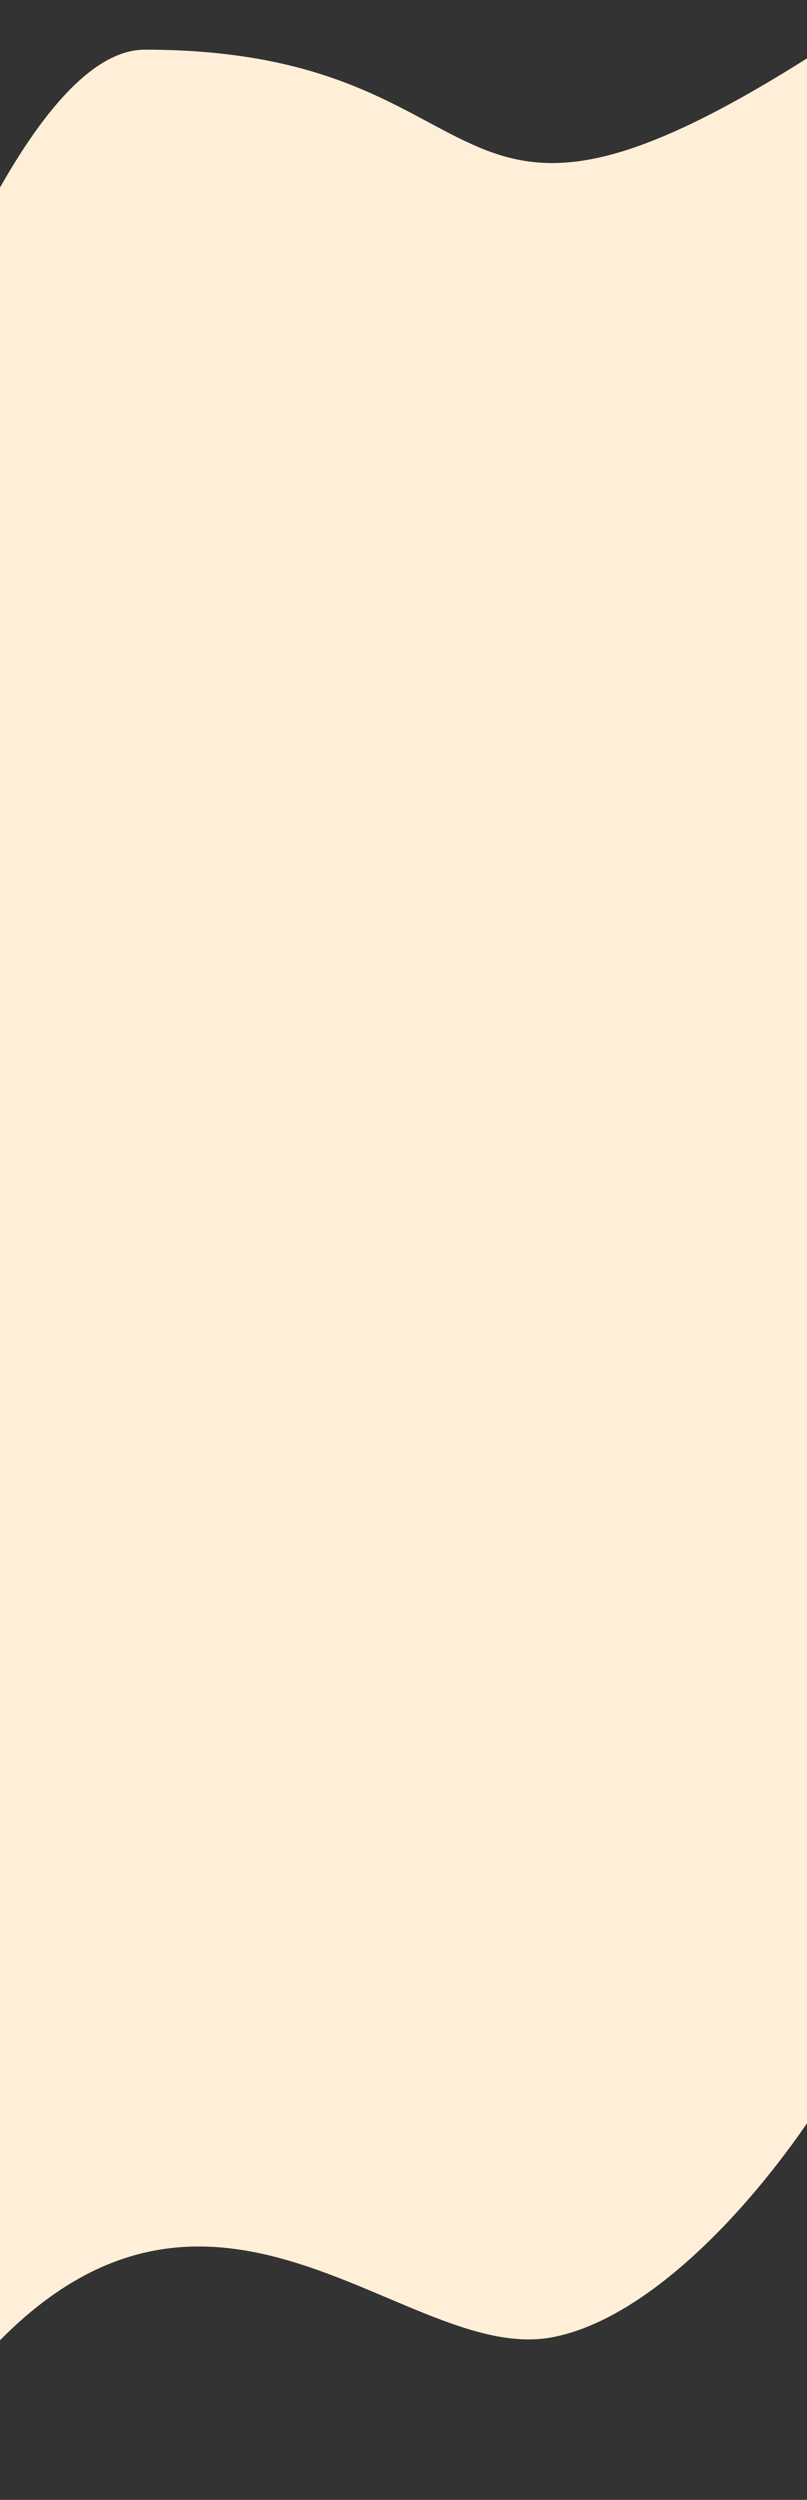 <svg width="390" height="1208" viewBox="0 0 390 1208" fill="none" xmlns="http://www.w3.org/2000/svg">
<rect x="0" y="0" width="390" height="1208" fill="#333333" stroke="none"/>
<path d="M70 24C3.172 24 -66.951 242.246 -91 331.668V946.502H394L432.5 0C198.5 162 261.552 24 70 24Z" fill="#FFEED8"/>
<path d="M266.5 1129.5C331.354 1117.55 405.382 1017.02 429.418 953.63L429.25 519L-56 522.517L-55.734 1207.78C74 979 185.433 1144.44 266.5 1129.5Z" fill="#FFEED8"/>
</svg>
